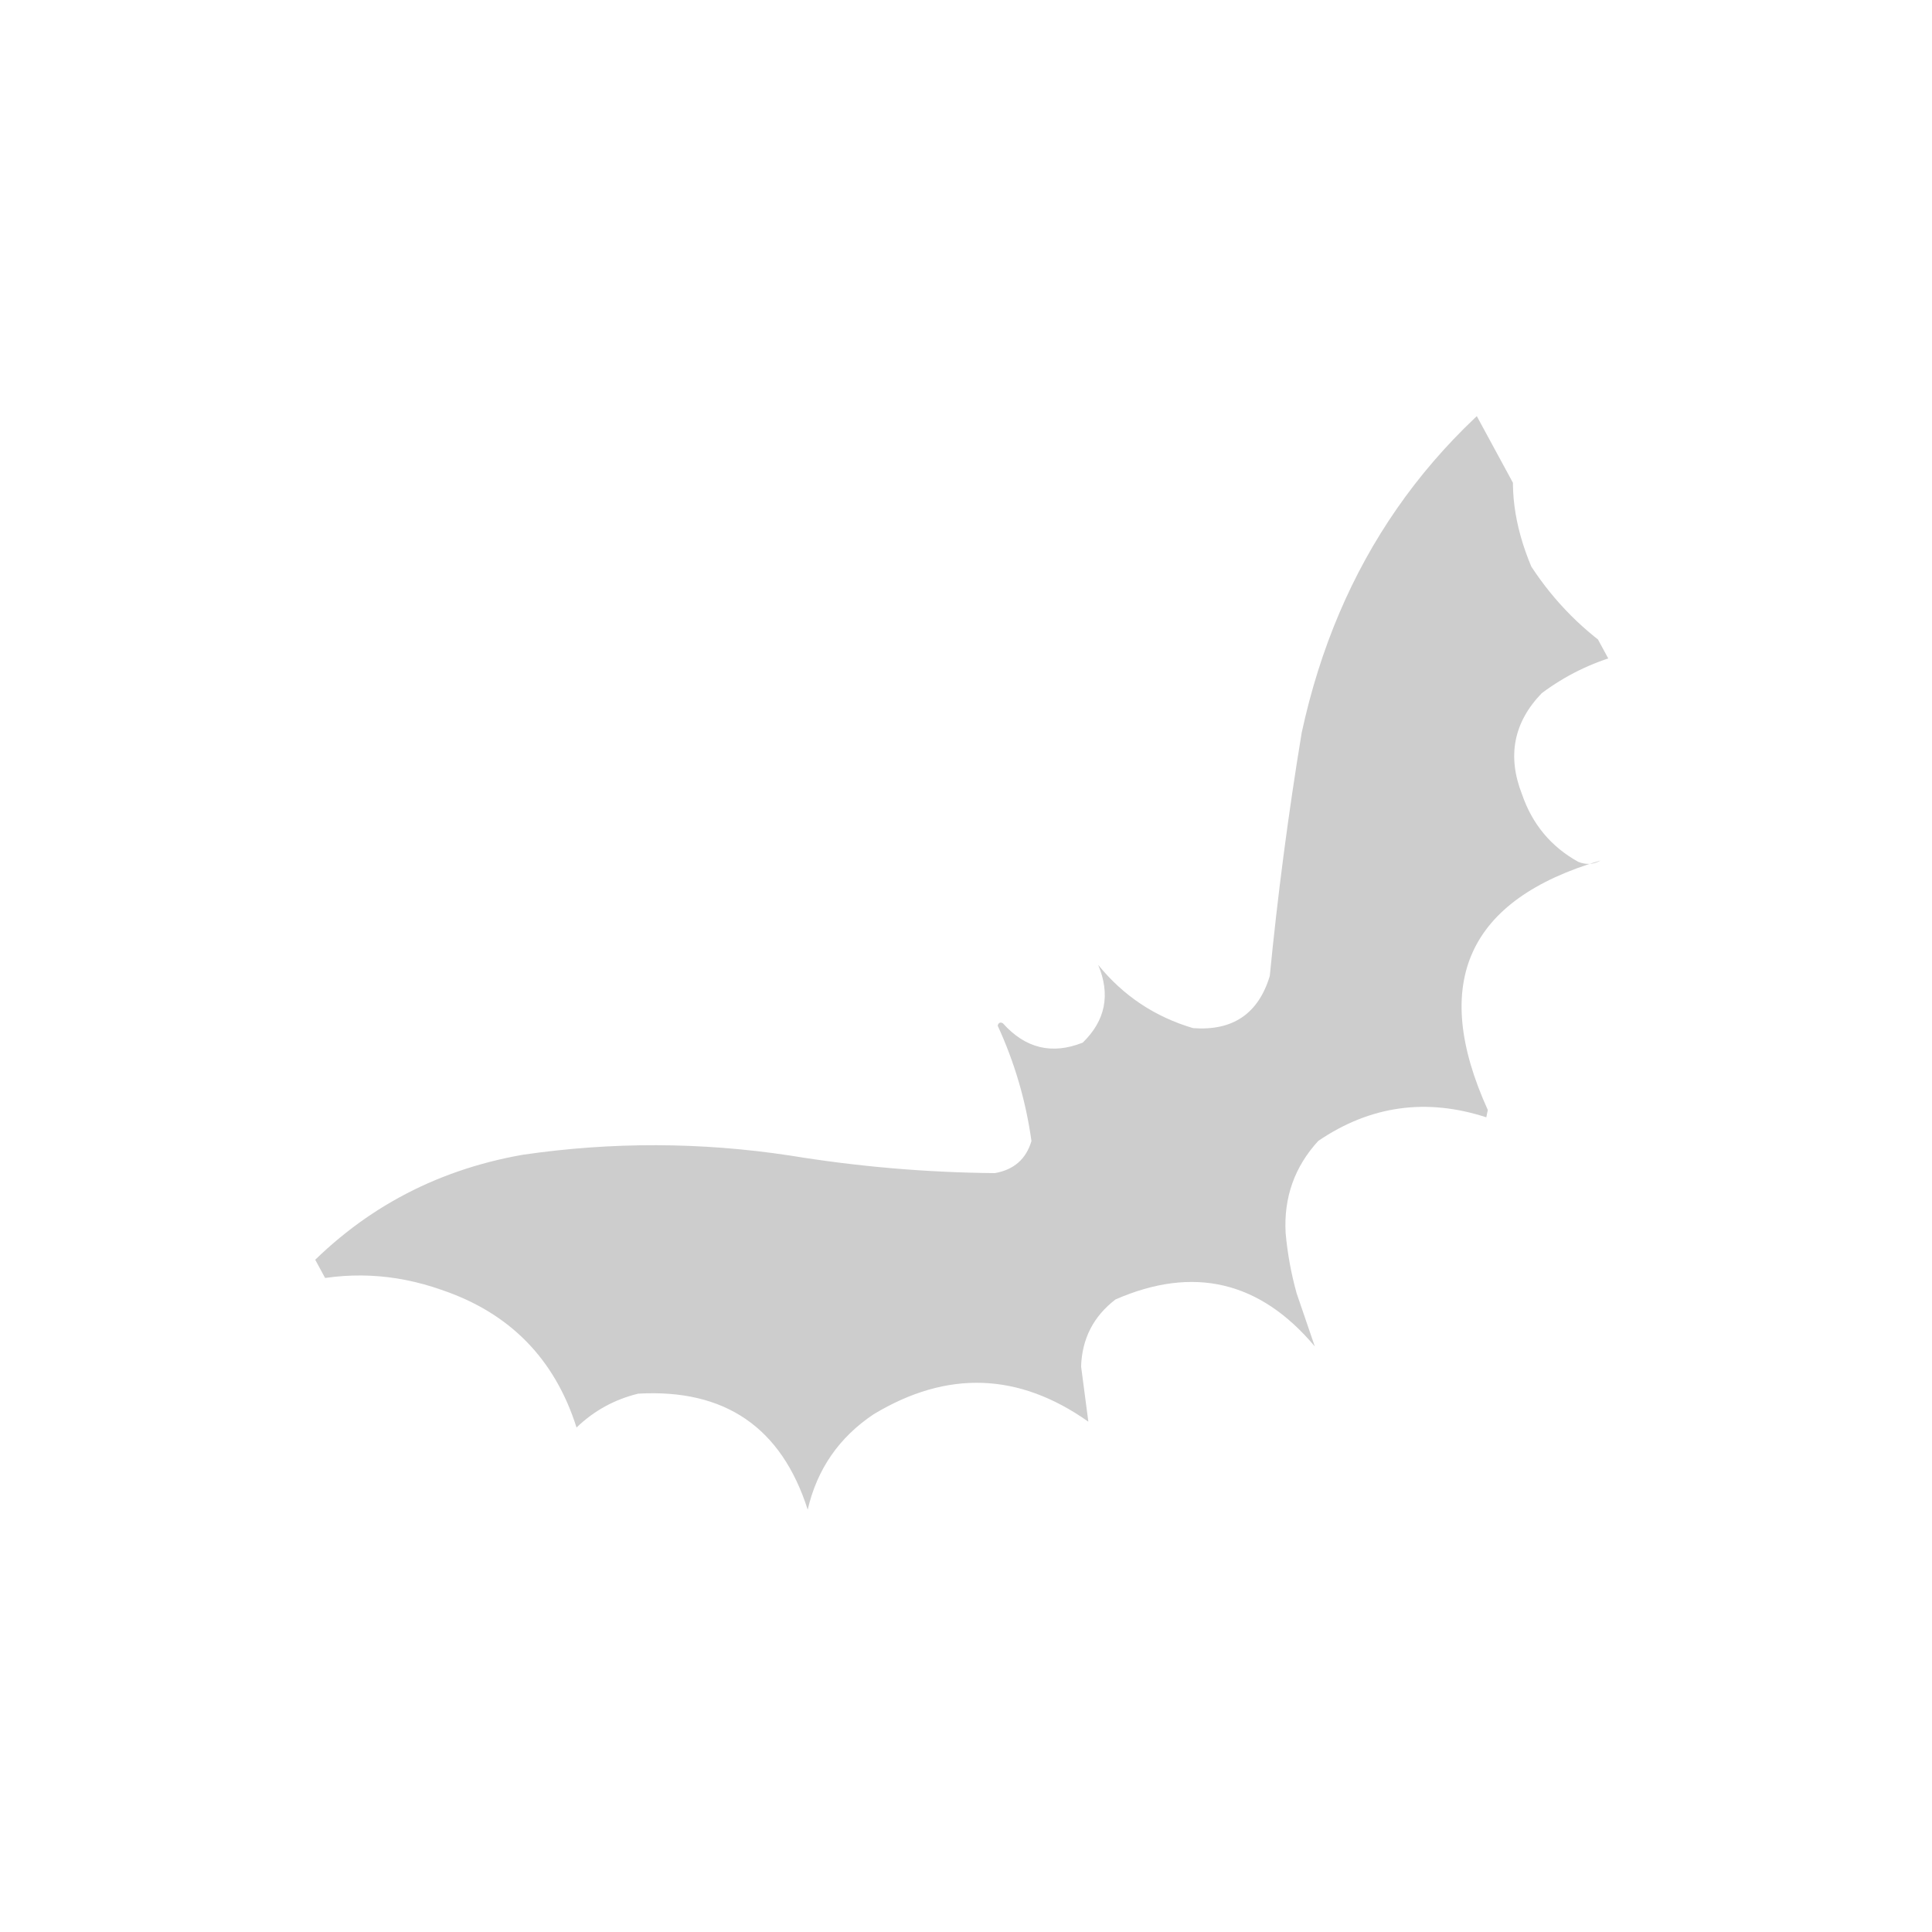<svg width="695" height="695" viewBox="0 0 695 695" fill="none" xmlns="http://www.w3.org/2000/svg">
<g opacity="0.2" clip-path="url(#clip0_18_782)">
<path opacity="0.979" fill-rule="evenodd" clip-rule="evenodd" d="M566.045 122.755C566.164 123.411 566.284 124.067 566.404 124.723C543.567 147.701 538.385 174.061 550.854 203.802C559.223 216.607 569.8 227.214 582.585 235.62C572.377 238.471 563.048 243.054 554.599 249.37C544.487 259.877 542.125 271.998 547.515 285.734C551.205 296.487 557.934 304.577 567.702 310.003C570.547 311.168 573.23 311.017 575.752 309.55C527.953 323.628 514.439 353.542 535.21 399.29C535.032 400.169 534.853 401.05 534.675 401.929C513.043 394.9 492.891 397.732 474.218 410.426C465.682 419.742 461.77 430.791 462.481 443.573C463.142 450.906 464.459 458.121 466.432 465.215C468.645 471.676 470.826 478.055 472.976 484.351C453.242 460.833 429.342 455.201 401.275 467.454C393.357 473.524 389.234 481.562 388.905 491.568C389.774 498.186 390.643 504.804 391.513 511.422C366.45 493.705 340.705 492.814 314.277 508.751C301.846 517.048 293.939 528.488 290.555 543.069C281.115 513.479 260.787 499.571 229.57 501.344C221.054 503.427 213.663 507.486 207.397 513.525C199.561 488.766 183.33 472.246 158.704 463.964C141.783 458.012 124.699 457.233 107.451 461.632C107.331 460.975 107.212 460.32 107.092 459.664C128.906 435.835 155.862 421.086 187.961 415.42C220.001 410.733 252.036 410.814 284.067 415.663C308.549 419.676 333.162 421.79 357.907 422.004C364.749 420.79 369.129 416.94 371.046 410.456C369.035 396.035 364.985 382.204 358.896 368.964C359.207 367.869 359.832 367.585 360.774 368.113C368.851 377.143 378.423 379.461 389.49 375.068C397.671 367.119 399.527 357.8 395.06 347.113C404.089 358.226 415.469 365.805 429.199 369.852C443.494 370.907 452.688 364.654 456.778 351.093C459.639 321.796 463.464 292.635 468.253 263.61C481.33 203.031 513.927 156.08 566.045 122.755Z" fill="#020003"/>
</g>
<defs>
<clipPath id="clip0_18_782">
<rect width="512" height="512" fill="white" transform="translate(244.161 694.194) rotate(-118.482)"/>
</clipPath>
</defs>
</svg>
